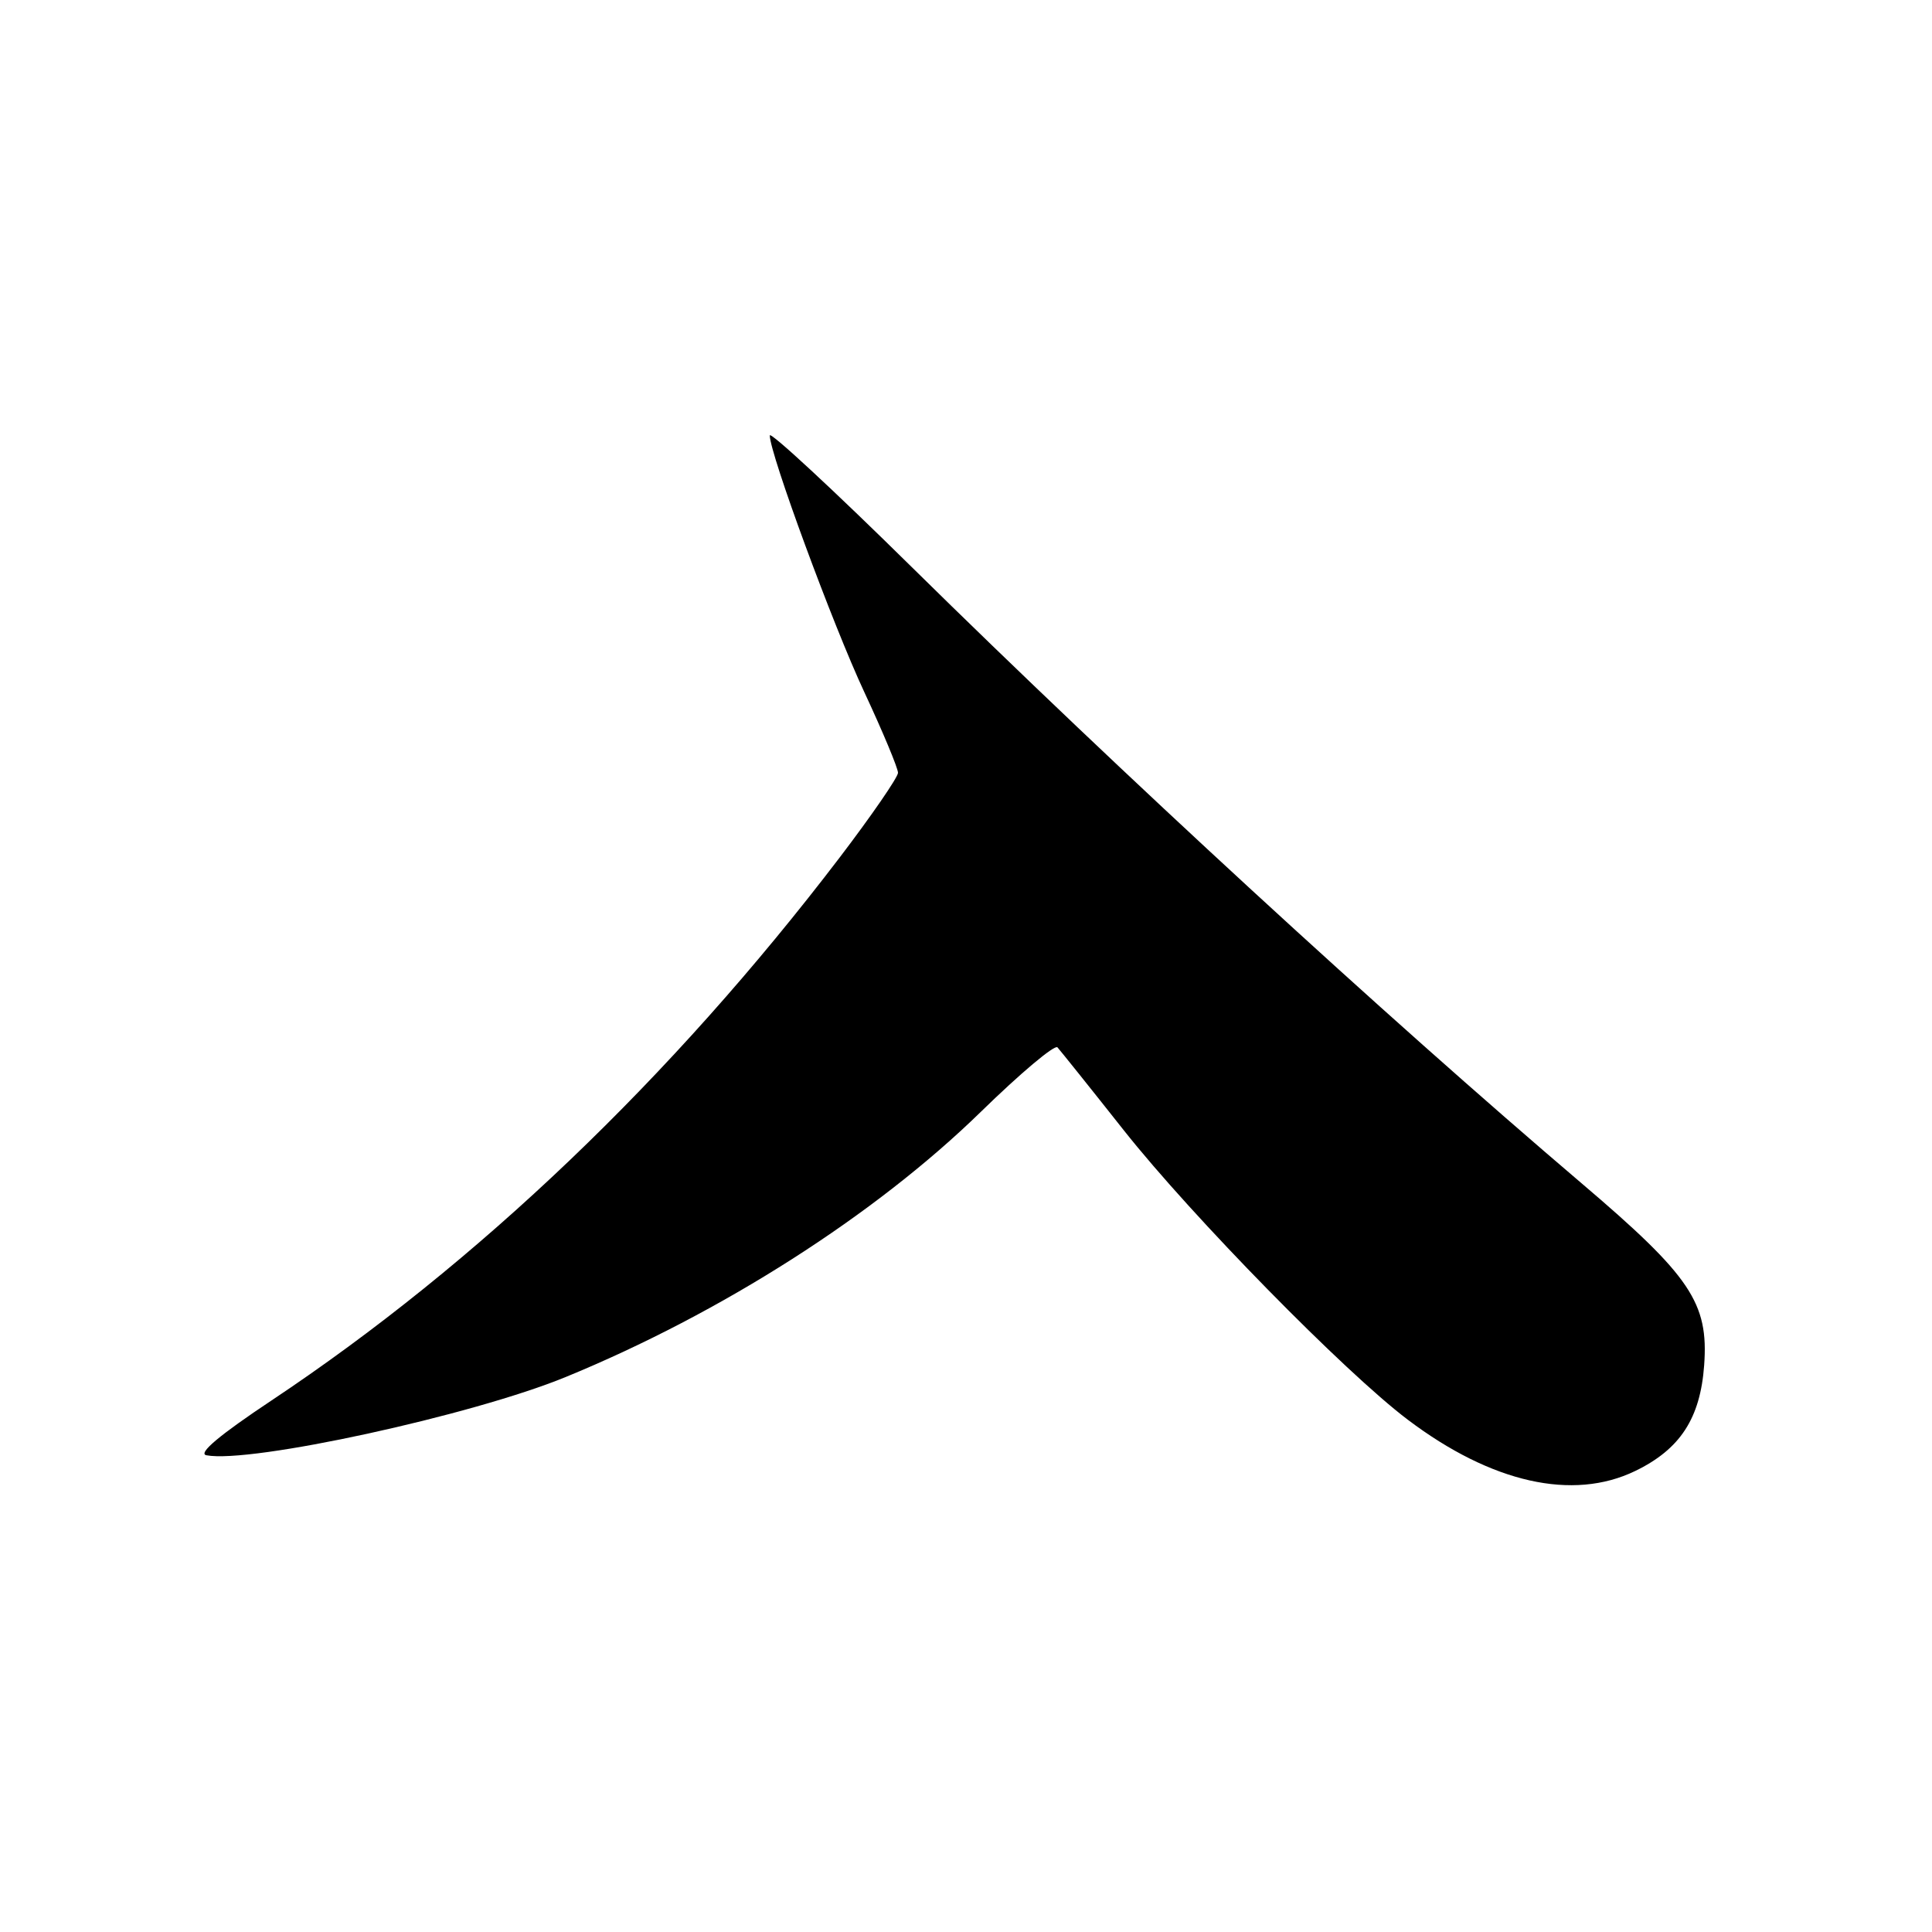 <?xml version="1.0" encoding="UTF-8" standalone="no"?>
<!DOCTYPE svg PUBLIC "-//W3C//DTD SVG 1.1//EN" "http://www.w3.org/Graphics/SVG/1.1/DTD/svg11.dtd" >
<svg xmlns="http://www.w3.org/2000/svg" xmlns:xlink="http://www.w3.org/1999/xlink" version="1.1" viewBox="0 0 256 256">
 <g >
 <path fill="currentColor"
d=" M 216.68 194.91 C 222.63 192.03 225.30 187.94 225.81 180.90 C 226.41 172.64 224.03 169.10 209.60 156.82 C 183.26 134.40 148.71 102.62 120.75 75.08 C 110.44 64.92 102.00 57.10 102.00 57.70 C 102.00 60.10 110.36 82.80 114.54 91.74 C 116.99 96.99 118.99 101.79 118.99 102.40 C 118.98 103.00 115.49 108.07 111.24 113.65 C 89.02 142.79 63.28 167.39 35.99 185.56 C 29.07 190.16 26.17 192.60 27.35 192.83 C 33.17 193.95 62.56 187.55 74.94 182.47 C 95.58 174.00 115.97 160.98 129.98 147.31 C 135.19 142.22 139.76 138.38 140.12 138.78 C 140.48 139.18 144.46 144.14 148.95 149.82 C 158.02 161.26 178.17 181.80 186.54 188.12 C 197.62 196.49 208.41 198.92 216.68 194.91 Z "/>
</g>
</svg>